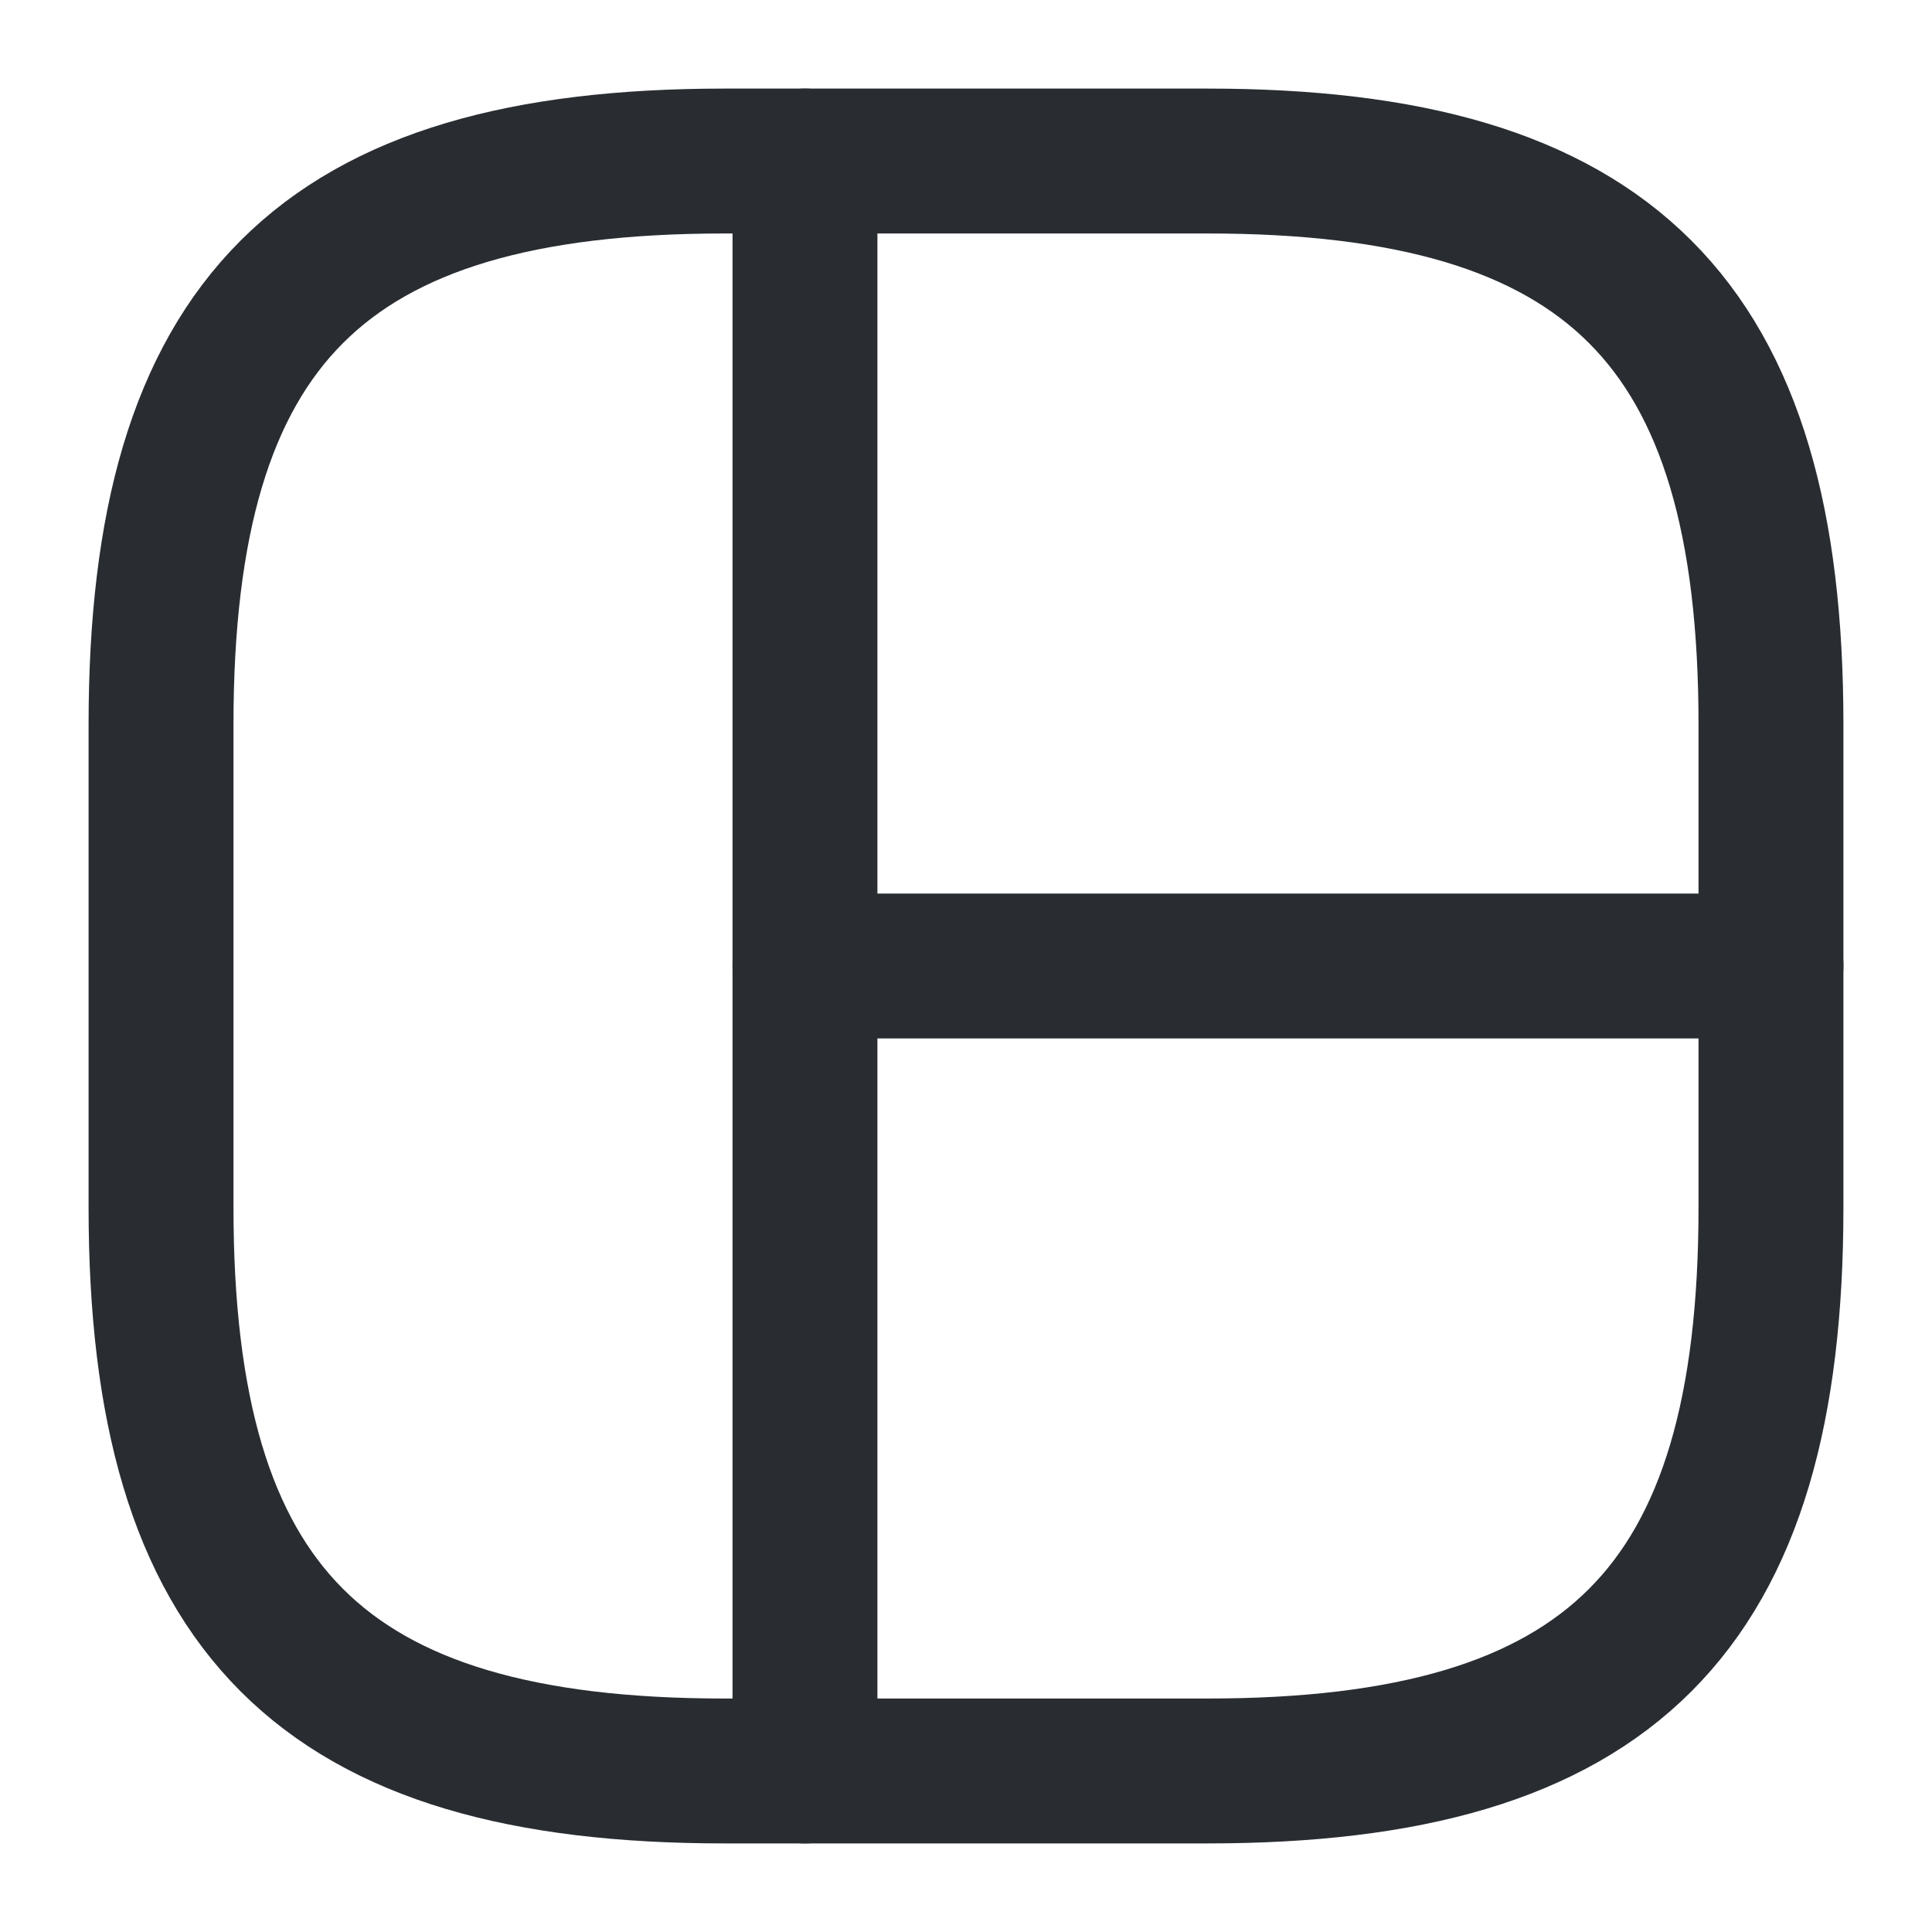 <svg width="20" height="20" viewBox="0 0 20 20" fill="none" xmlns="http://www.w3.org/2000/svg">
<path d="M7.5 18.333H12.5C16.667 18.333 18.333 16.666 18.333 12.5V7.5C18.333 3.333 16.667 1.667 12.5 1.667H7.5C3.333 1.667 1.667 3.333 1.667 7.5V12.5C1.667 16.666 3.333 18.333 7.5 18.333Z" stroke="#292D32" stroke-width="1.5" stroke-linecap="round" stroke-linejoin="round"/>
<path d="M8.333 1.667V18.333" stroke="#292D32" stroke-width="1.5" stroke-linecap="round" stroke-linejoin="round"/>
<path d="M8.333 10H18.333" stroke="#292D32" stroke-width="1.5" stroke-linecap="round" stroke-linejoin="round"/>
</svg>
